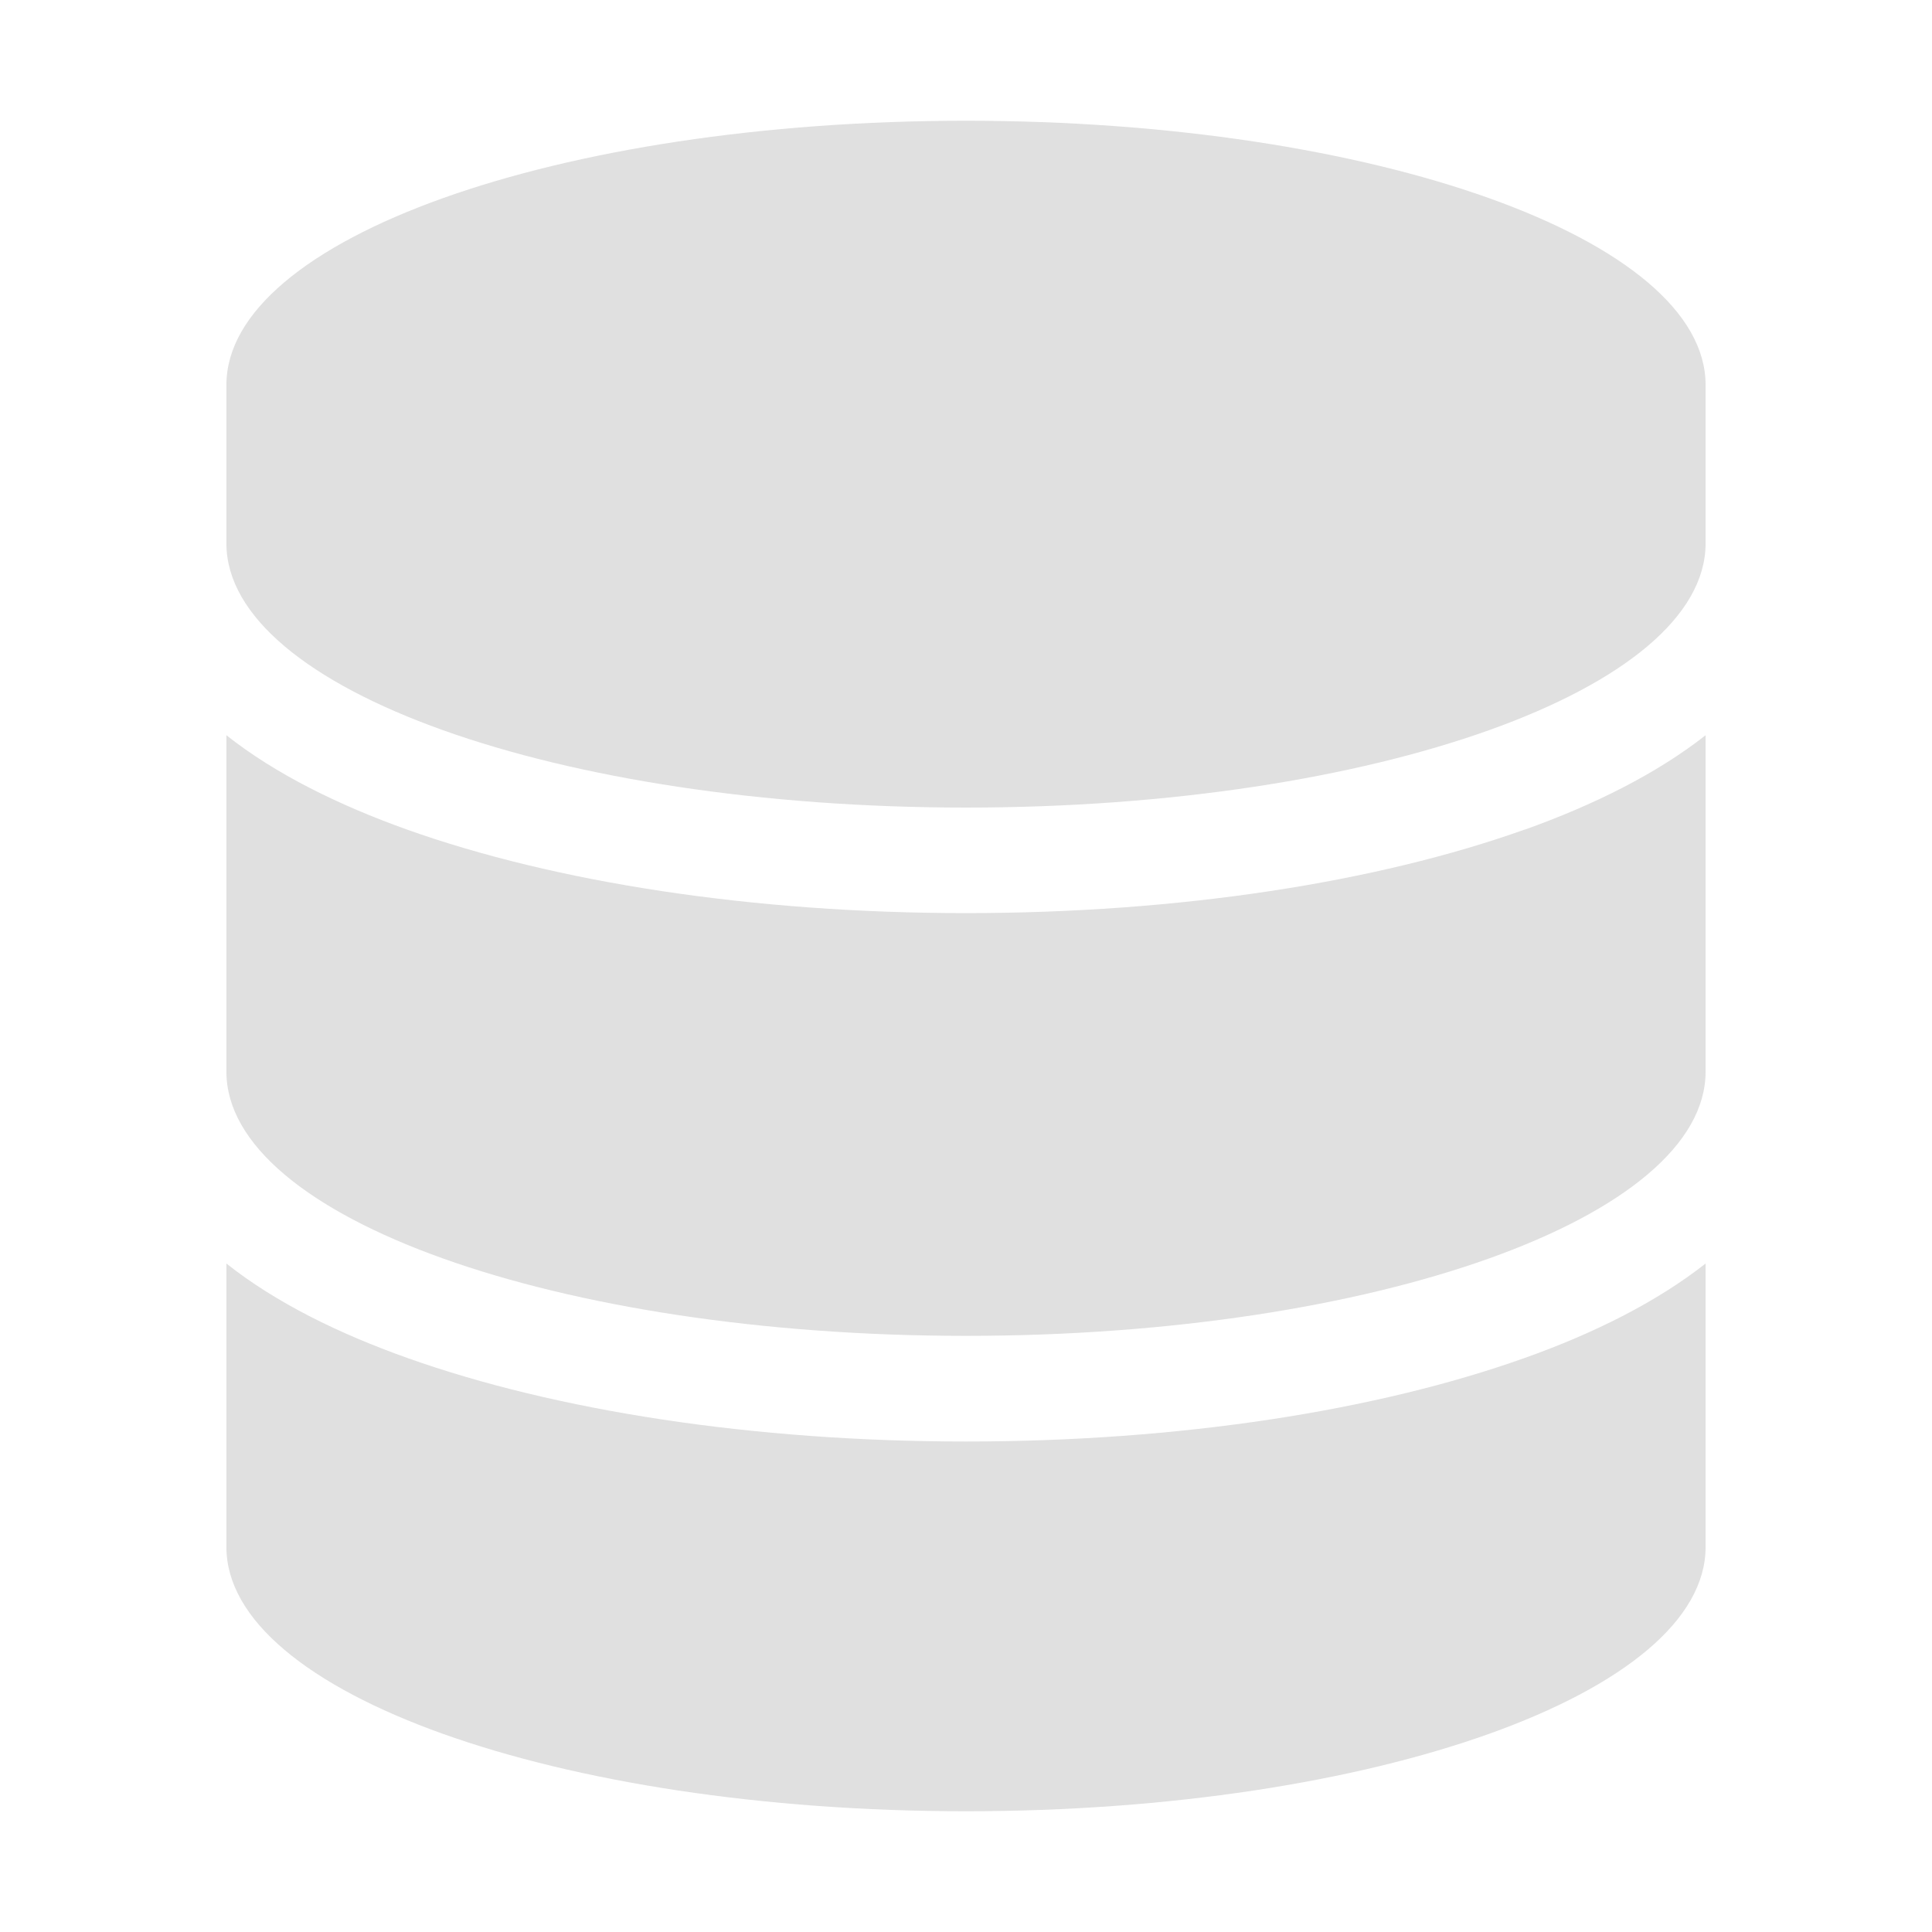 <?xml version="1.0" encoding="UTF-8" standalone="no"?>
<svg
   viewBox="0 0 16 16"
   version="1.1"
   id="svg1"
   sodipodi:docname="database.svg"
   width="16"
   height="16"
   inkscape:version="1.4.2 (f4327f4, 2025-05-13)"
   xmlns:inkscape="http://www.inkscape.org/namespaces/inkscape"
   xmlns:sodipodi="http://sodipodi.sourceforge.net/DTD/sodipodi-0.dtd"
   xmlns="http://www.w3.org/2000/svg"
   xmlns:svg="http://www.w3.org/2000/svg">
  <defs
     id="defs1" />
  <sodipodi:namedview
     id="namedview1"
     pagecolor="#979797"
     bordercolor="#000000"
     borderopacity="0.25"
     inkscape:showpageshadow="2"
     inkscape:pageopacity="0.0"
     inkscape:pagecheckerboard="true"
     inkscape:deskcolor="#5b5b5b"
     inkscape:zoom="35.664698"
     inkscape:cx="4.45819"
     inkscape:cy="7.892959"
     inkscape:window-width="1920"
     inkscape:window-height="1009"
     inkscape:window-x="-8"
     inkscape:window-y="-8"
     inkscape:window-maximized="1"
     inkscape:current-layer="svg1" />
  <!--!Font Awesome Free 6.7.2 by @fontawesome - https://fontawesome.com License - https://fontawesome.com/license/free Copyright 2025 Fonticons, Inc.-->
  <path
     d="M 14.125,3.188 V 4.5 C 14.125,5.709 11.382,6.688 8,6.688 4.618,6.688 1.875,5.709 1.875,4.5 V 3.188 C 1.875,1.979 4.618,1 8,1 c 3.382,0 6.125,0.979 6.125,2.188 z M 12.627,6.871 C 13.195,6.668 13.718,6.409 14.125,6.089 V 8.875 c 0,1.209 -2.743,2.188 -6.125,2.188 -3.382,0 -6.125,-0.979 -6.125,-2.188 V 6.089 C 2.282,6.411 2.805,6.668 3.373,6.871 4.601,7.308 6.236,7.562 8,7.562 c 1.764,0 3.399,-0.254 4.627,-0.692 z M 1.875,10.464 c 0.407,0.323 0.93,0.58 1.498,0.782 C 4.601,11.683 6.236,11.938 8,11.938 c 1.764,0 3.399,-0.254 4.627,-0.692 0.569,-0.202 1.091,-0.462 1.498,-0.782 V 12.812 C 14.125,14.021 11.382,15 8,15 4.618,15 1.875,14.021 1.875,12.812 Z"
     id="path1"
     style="fill:#e0e0e0;fill-opacity:1;stroke-width:0.027" />
</svg>

